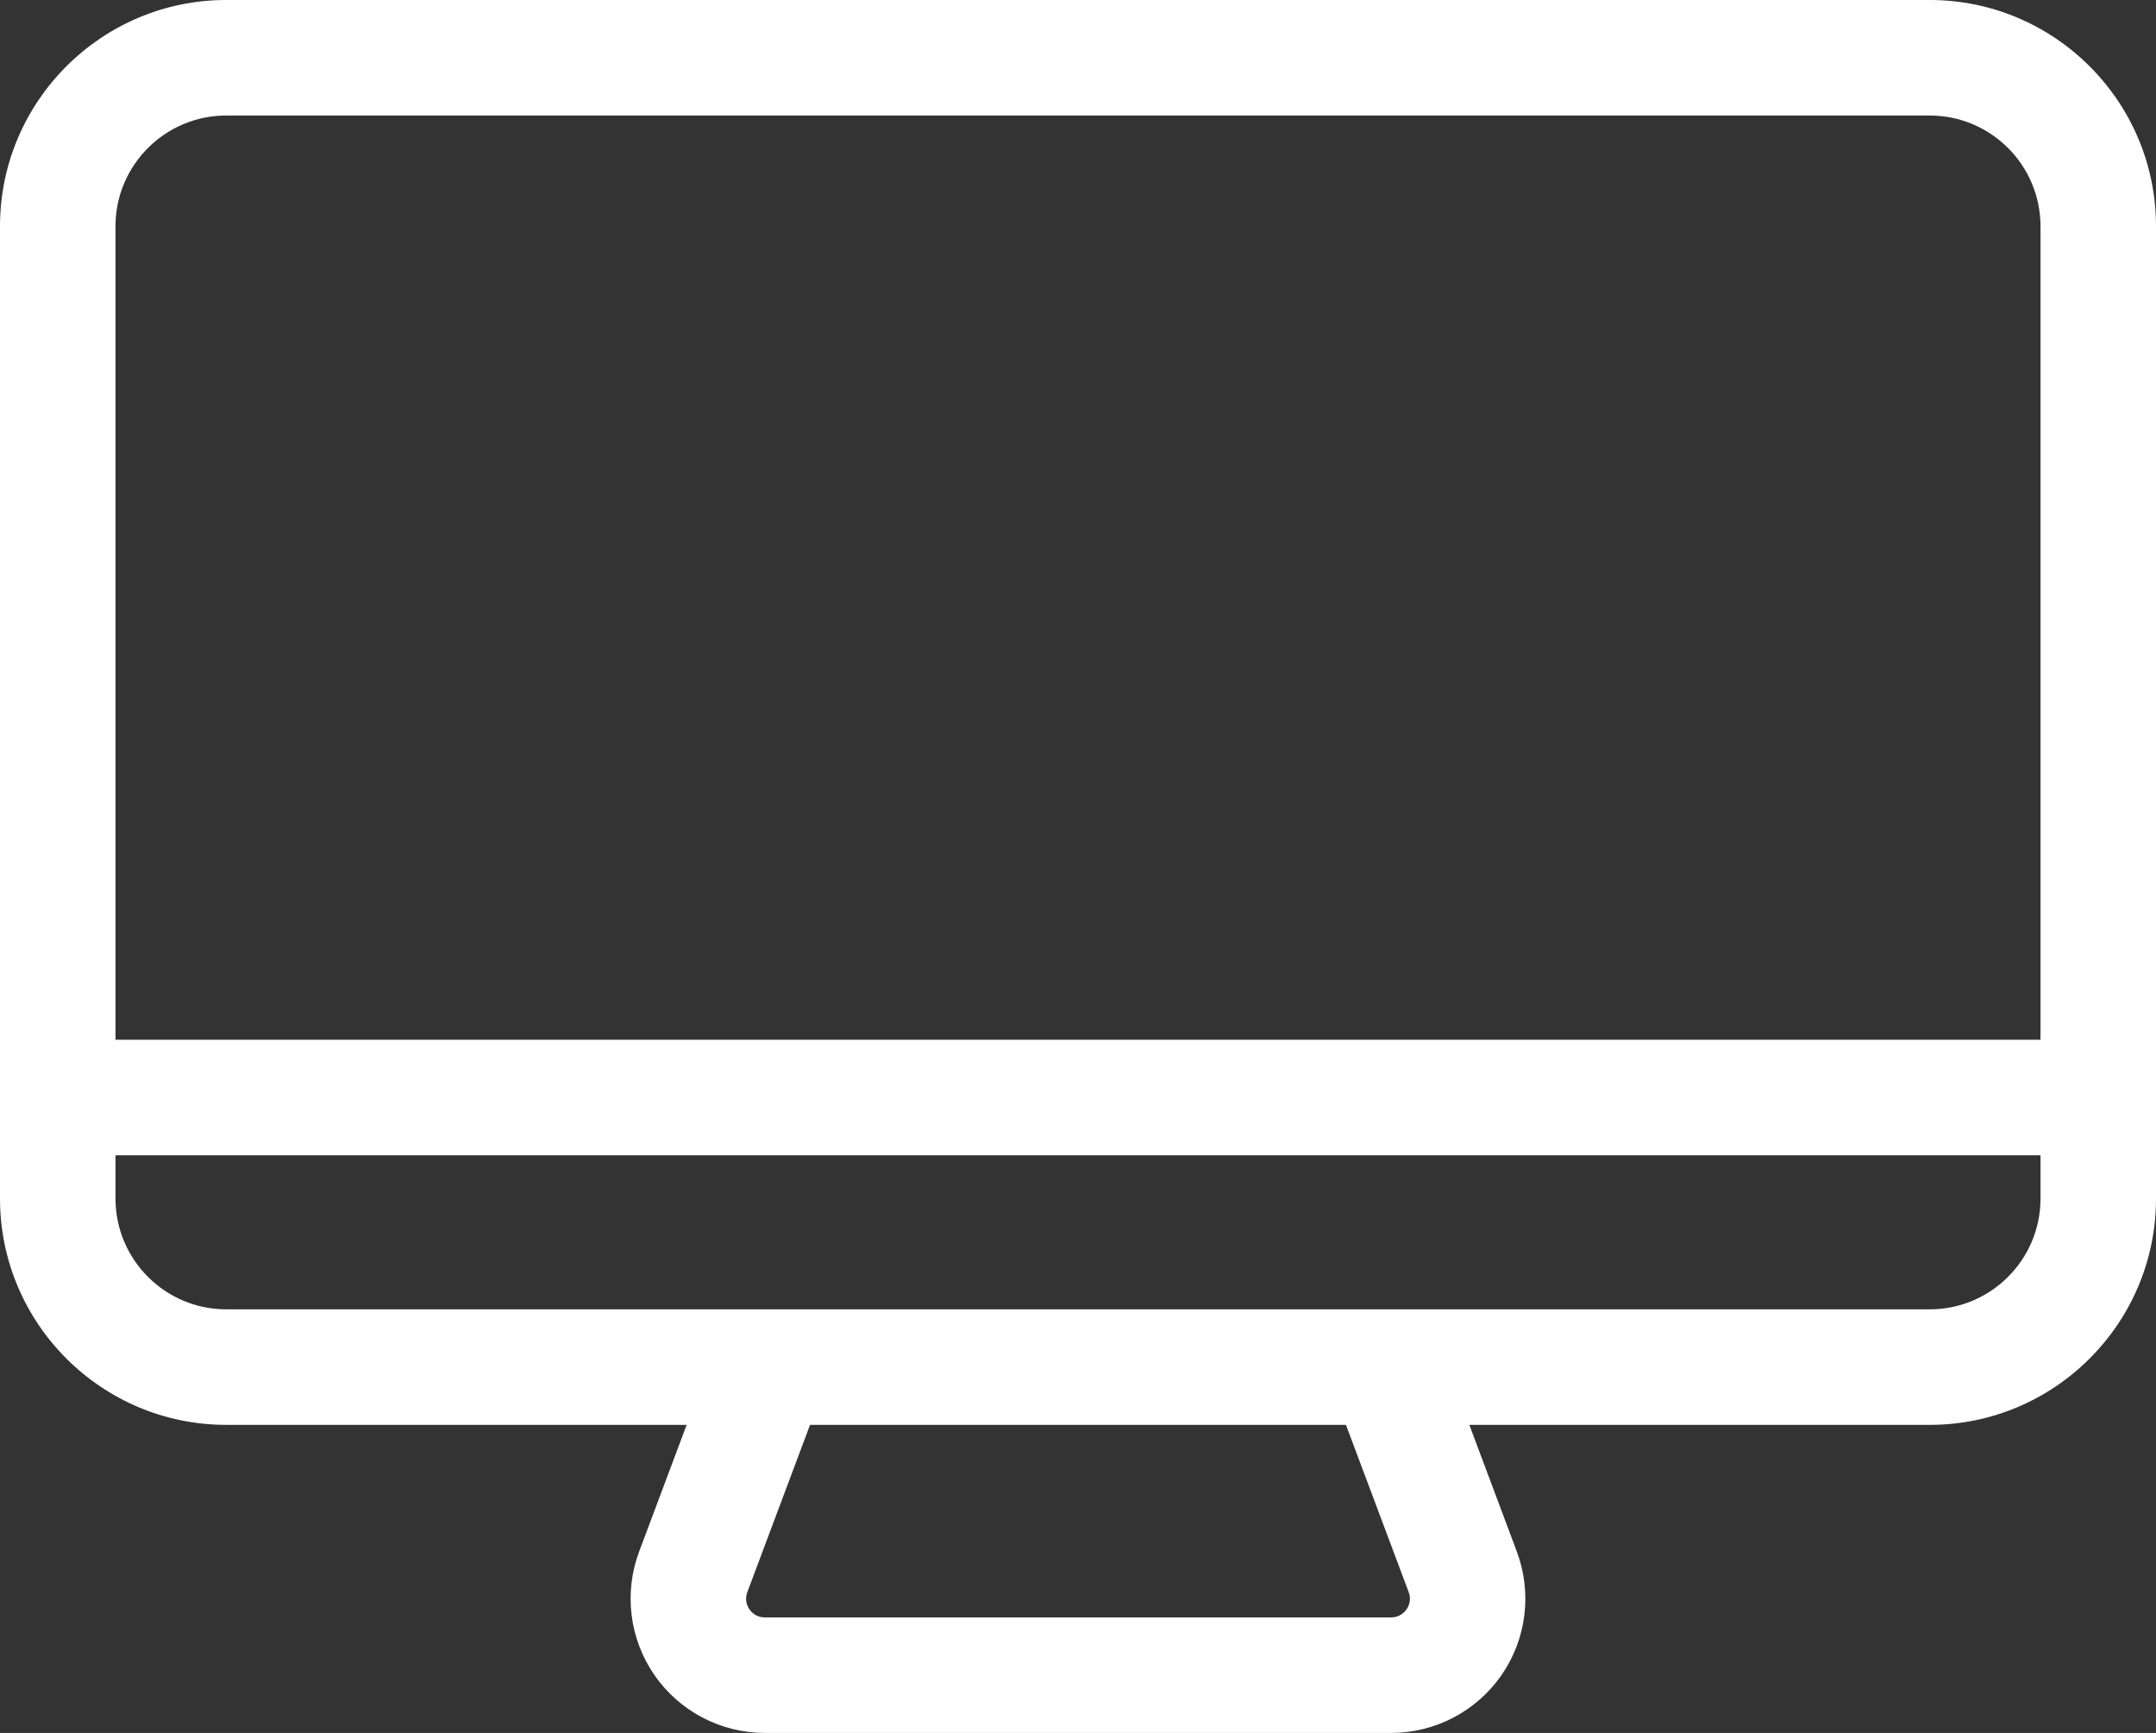 <svg width="56" height="45" viewBox="0 0 56 45" fill="none" xmlns="http://www.w3.org/2000/svg">
    <rect x="0" y="0" width="56" height="45" fill="#333333" stroke="none"/>
    <path
        d="M50.125 0H5.875C2.636 0 0 2.636 0 5.875V31.124C0 34.364 2.636 37 5.875 37H17.835L16.601 40.29C16.2 41.36 16.349 42.561 17 43.5C17.651 44.439 18.723 45 19.866 45H36.133C37.276 45 38.347 44.439 38.999 43.5C39.651 42.561 39.799 41.36 39.398 40.29L38.165 37H50.125C53.364 37 56 34.364 56 31.125V5.875C56 2.636 53.364 0 50.125 0ZM5.875 3H50.124C51.71 3 53 4.29 53 5.875V27H3V5.875C3 4.29 4.29 3 5.875 3ZM36.589 41.342C36.667 41.55 36.588 41.712 36.533 41.79C36.478 41.868 36.355 42 36.133 42H19.867C19.645 42 19.521 41.869 19.467 41.791C19.413 41.713 19.333 41.551 19.411 41.343L21.04 37H34.96L36.589 41.342ZM50.125 34H37.04H18.96H5.875C4.29 34 3 32.71 3 31.125V30H53V31.125C53 32.71 51.71 34 50.125 34Z"
        fill="white" />
</svg>